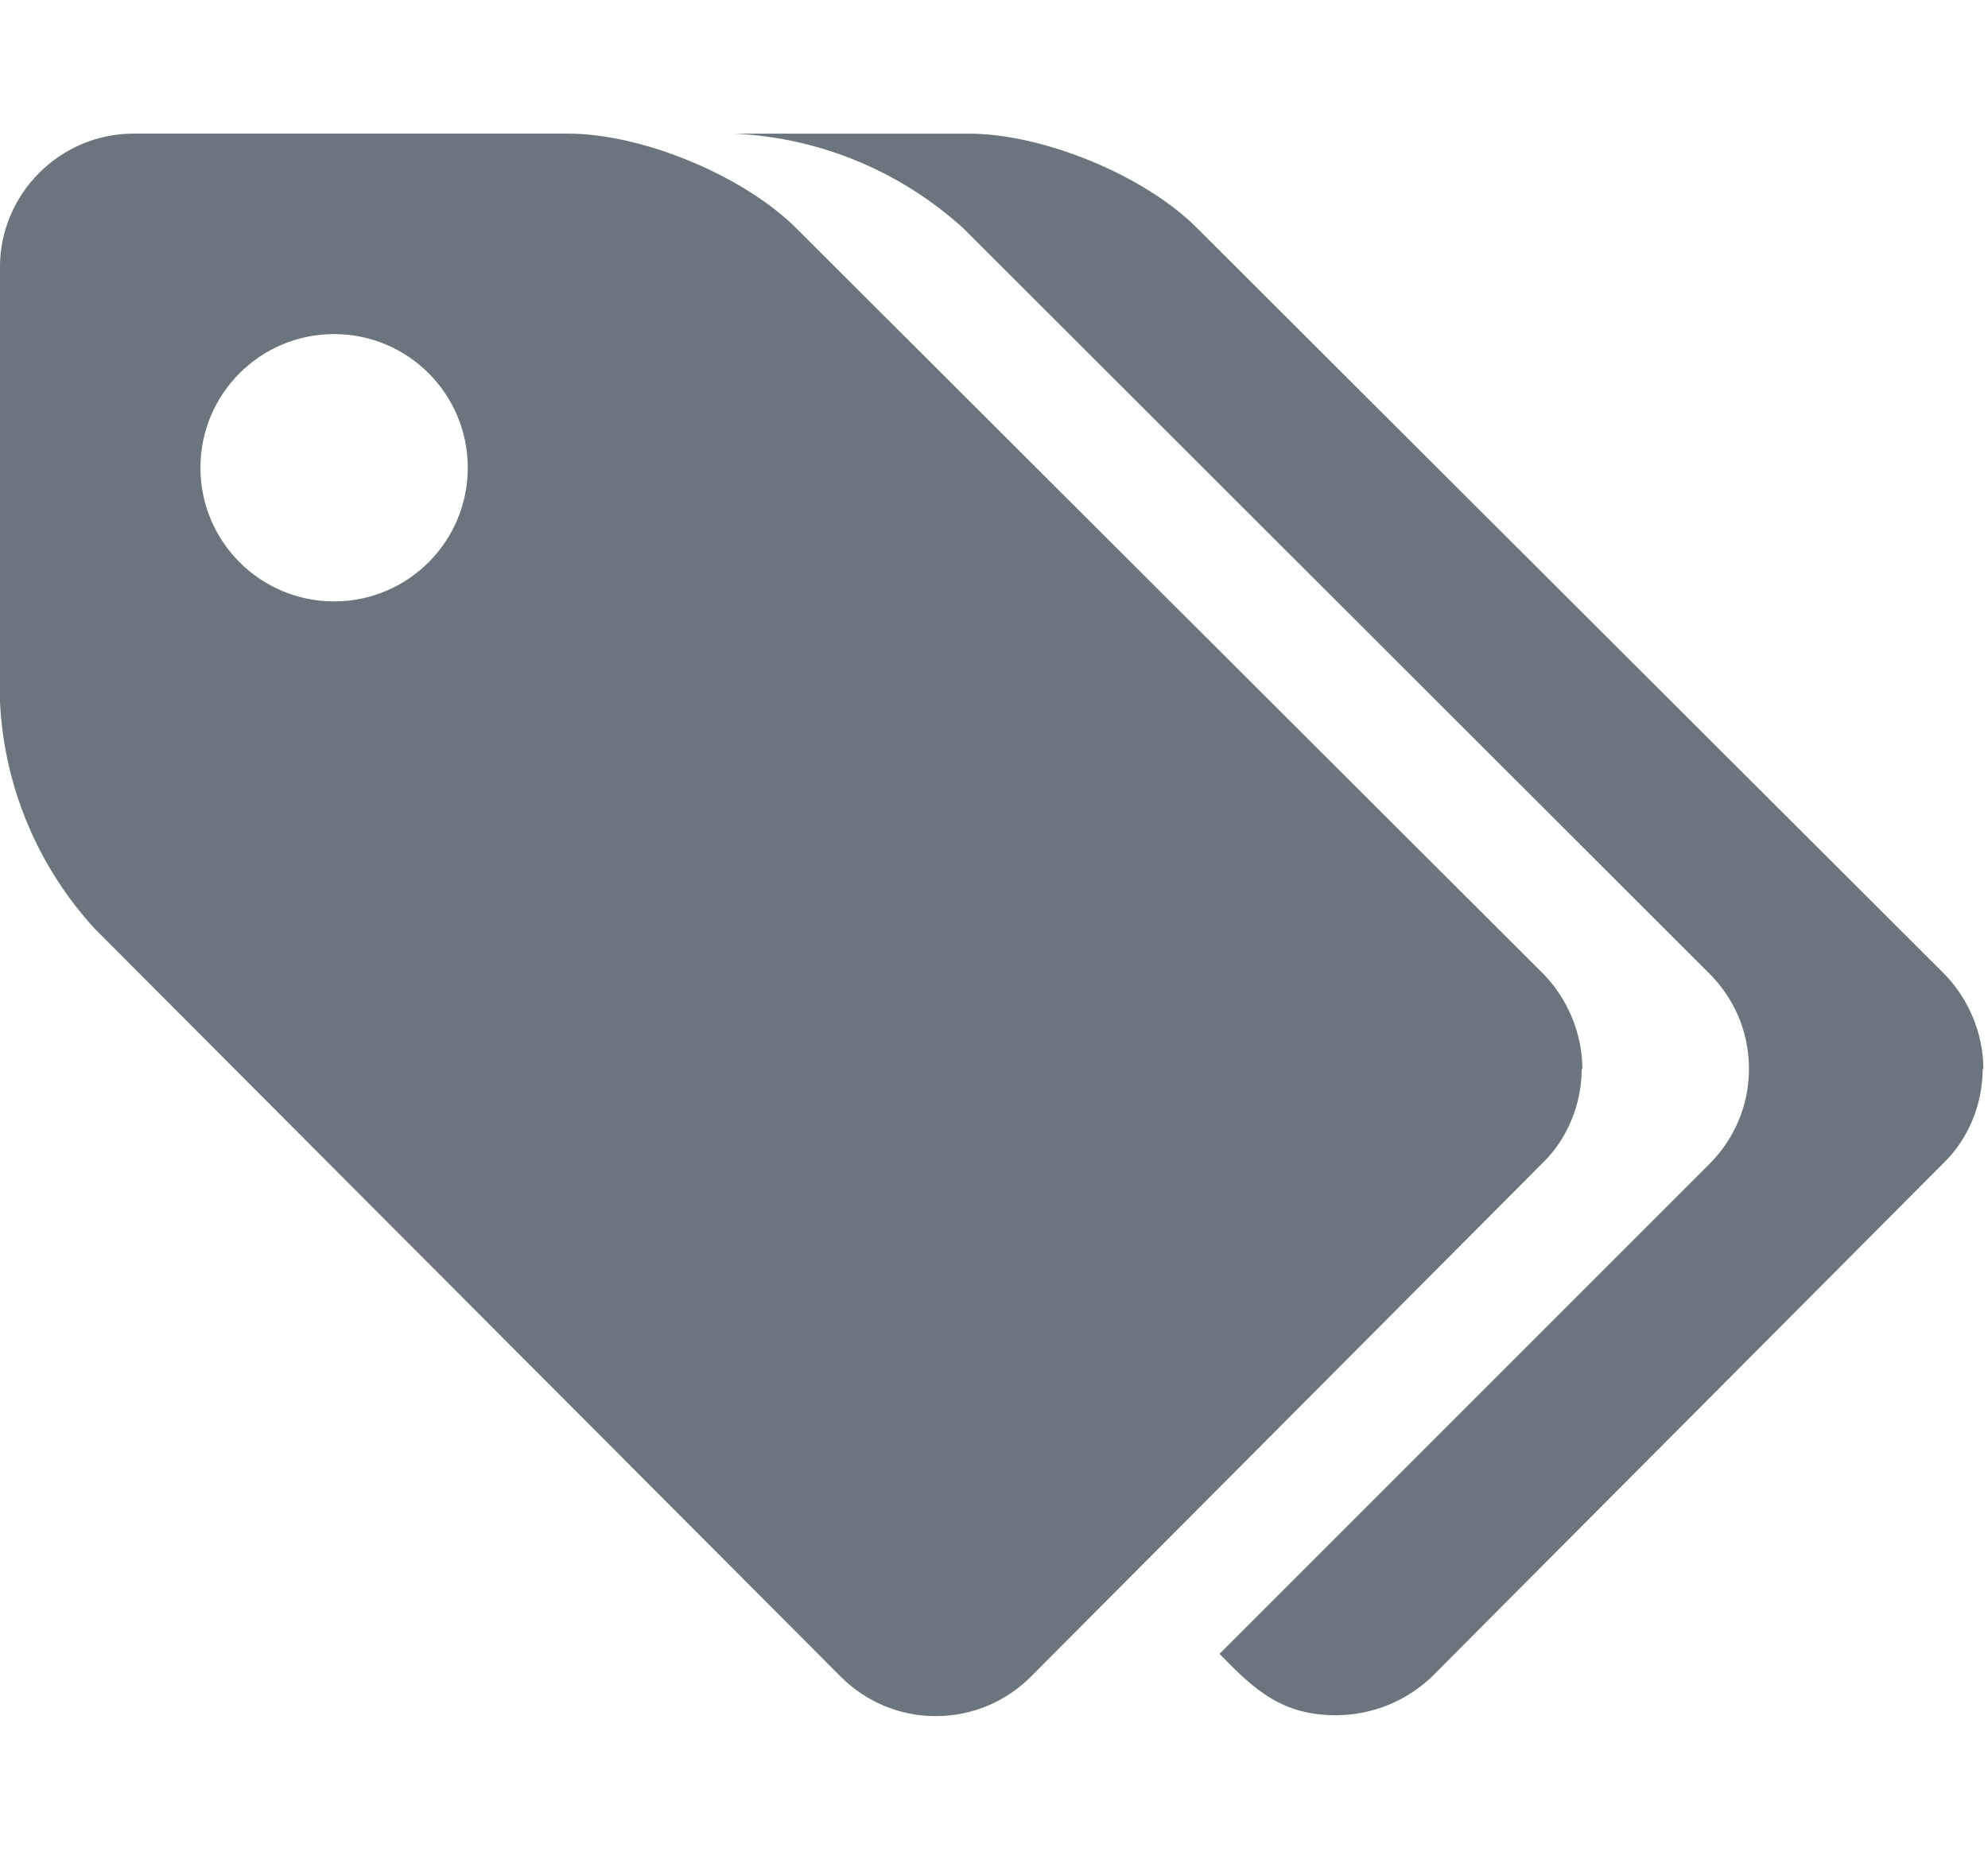 <!-- Generated by IcoMoon.io -->
<svg version="1.1" xmlns="http://www.w3.org/2000/svg" width="34" height="32" viewBox="0 0 34 32">
<title>tags</title>
<path fill="#6c757d" d="M8 8c0-1.262-1.023-2.286-2.286-2.286s-2.286 1.023-2.286 2.286v0c0 1.262 1.023 2.286 2.286 2.286s2.286-1.023 2.286-2.286v0zM27.051 18.286c0 0.606-0.251 1.2-0.663 1.6l-8.766 8.8c-0.415 0.411-0.986 0.666-1.617 0.666s-1.202-0.254-1.617-0.666l0 0-12.766-12.8c-0.943-1.027-1.546-2.379-1.622-3.871l-0.001-0.015v-7.429c0-1.257 1.029-2.286 2.286-2.286h7.429c1.257 0 2.994 0.709 3.909 1.623l12.777 12.754c0.411 0.423 0.663 1.017 0.663 1.623zM33.909 18.286c0 0.606-0.251 1.2-0.663 1.6l-8.766 8.8c-0.423 0.399-0.994 0.646-1.622 0.651h-0.001c-0.926 0-1.394-0.423-2-1.051l8.389-8.389c0.411-0.415 0.666-0.986 0.666-1.617s-0.254-1.202-0.666-1.617l-12.766-12.754c-1.035-0.942-2.395-1.545-3.893-1.622l-0.015-0.001h4c1.257 0 3.006 0.709 3.909 1.623l12.777 12.754c0.411 0.423 0.663 1.017 0.663 1.623z"></path>
</svg>

